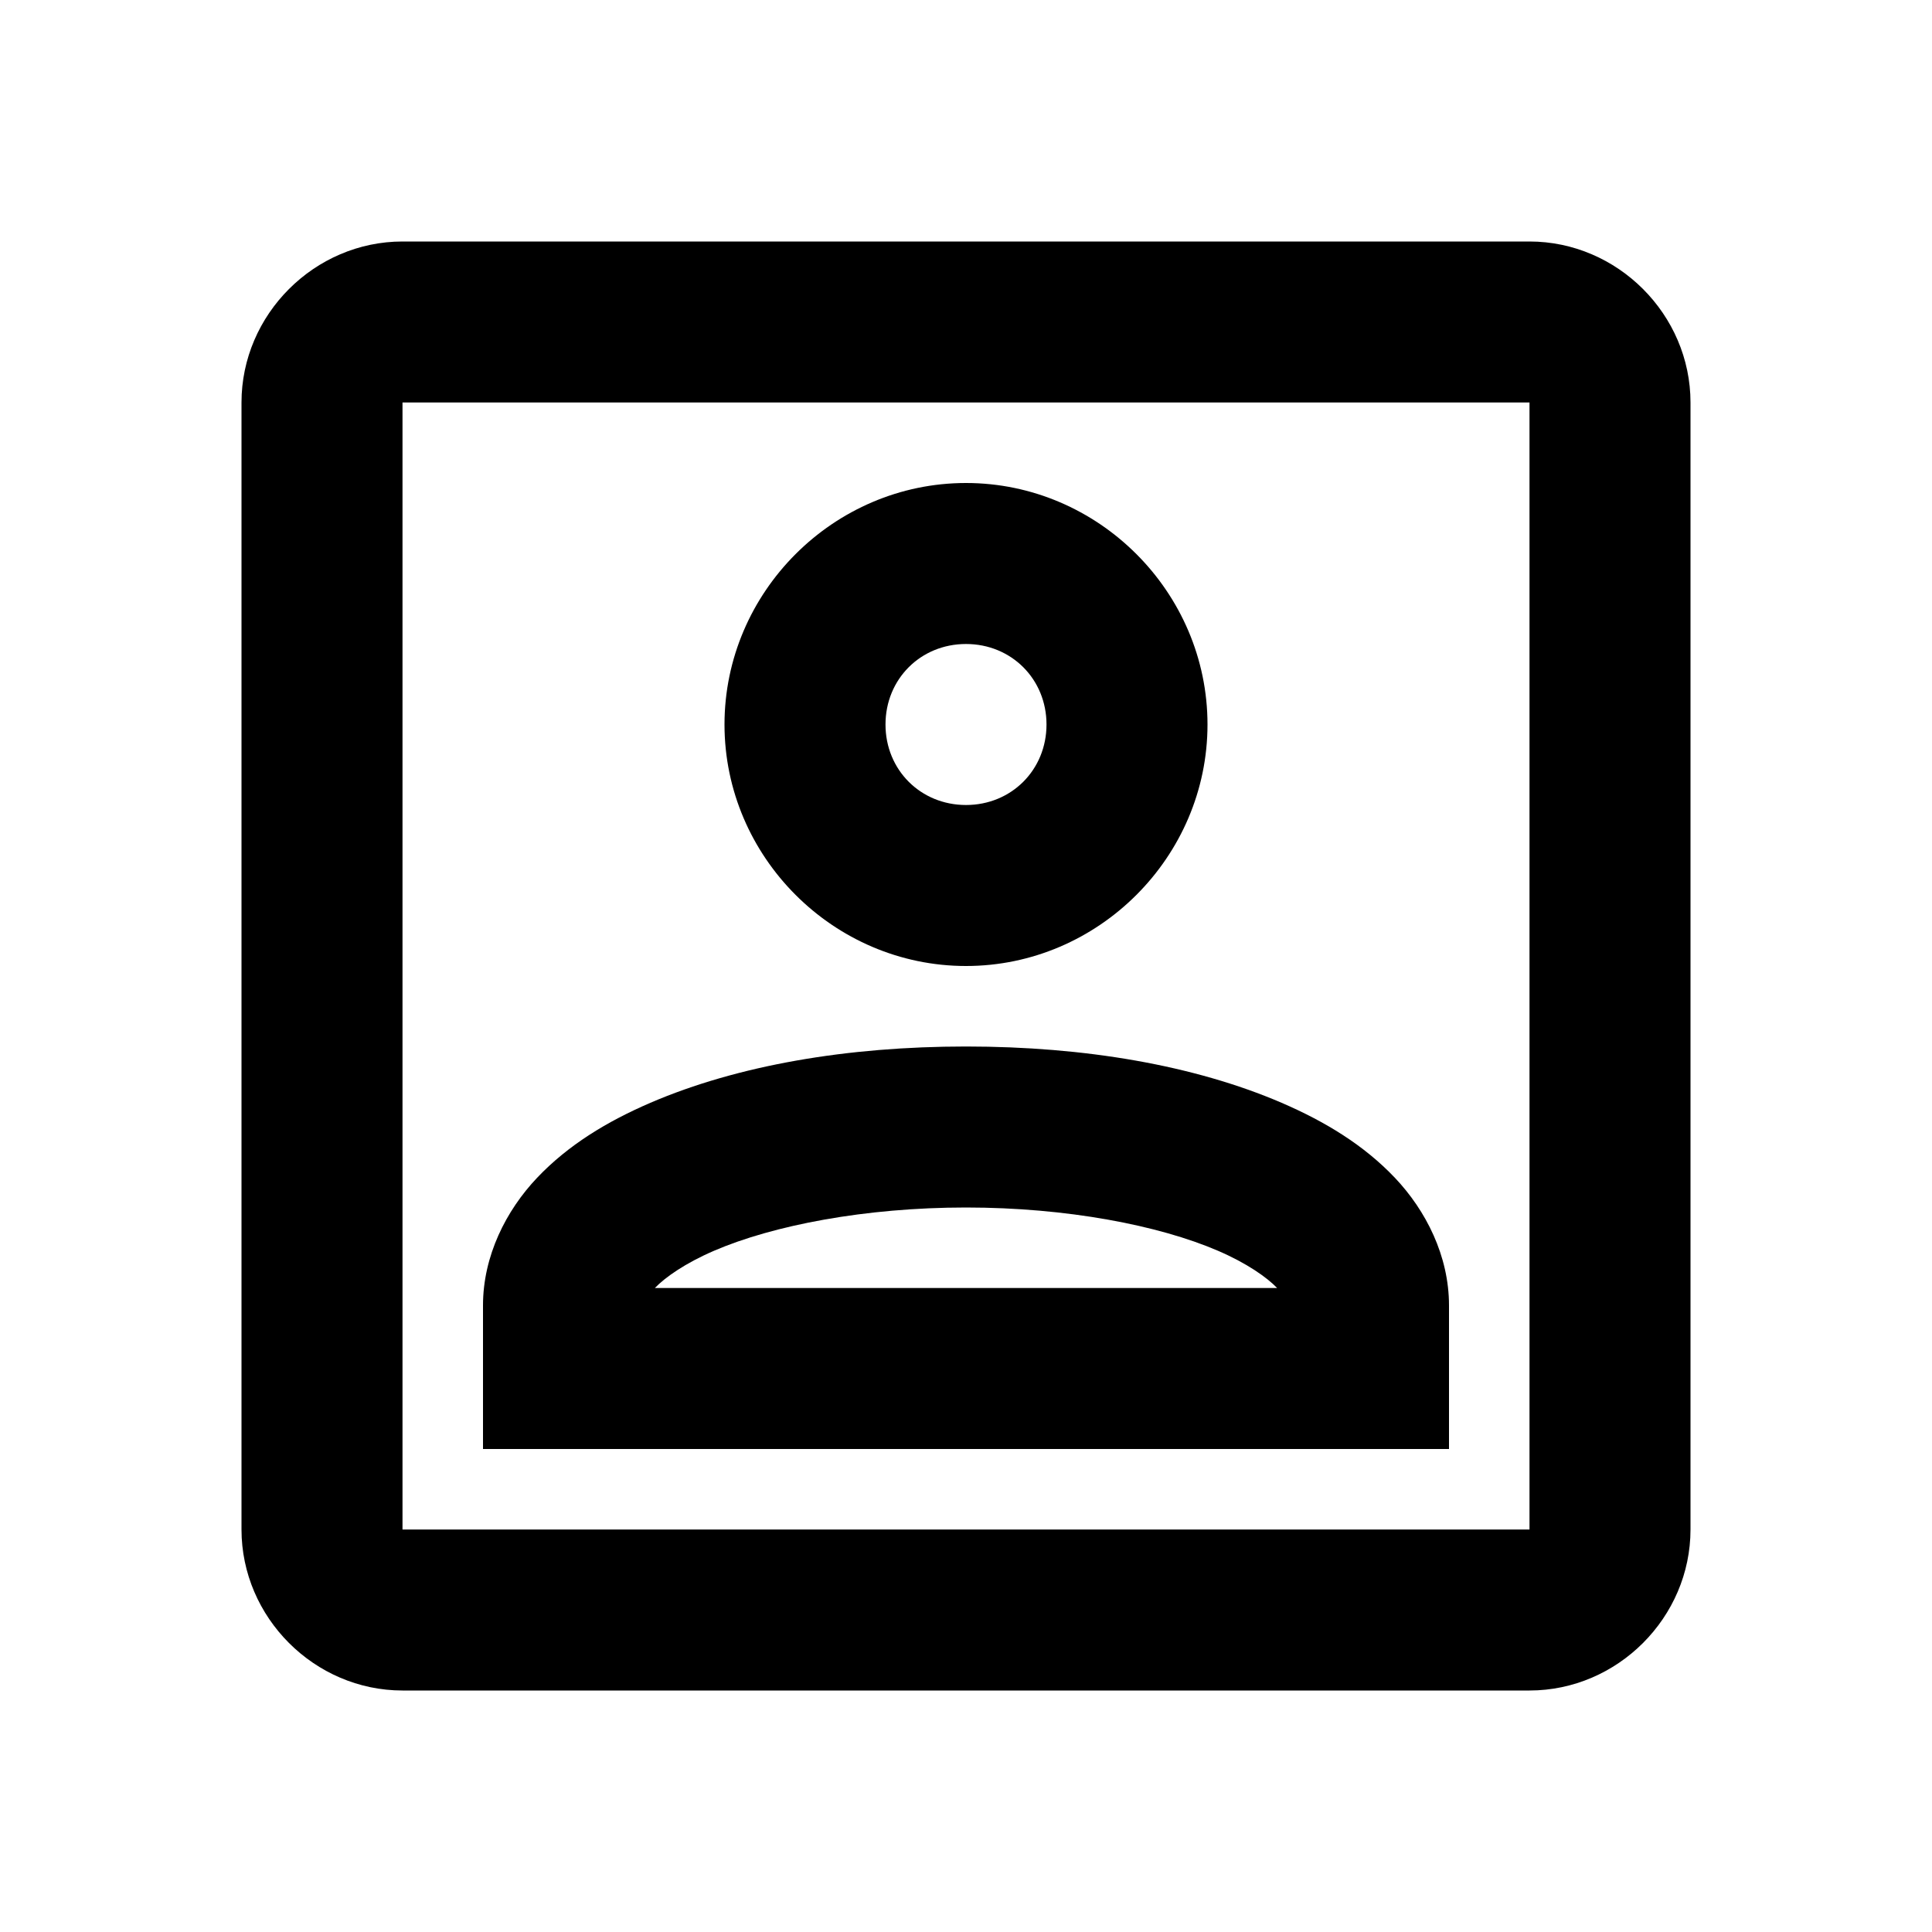 <svg fill="#000000" xmlns="http://www.w3.org/2000/svg" viewBox="0 0 24 24" width="38" height="38"><path d="M 5 3 C 3.907 3 3 3.907 3 5 L 3 19 C 3 20.093 3.907 21 5 21 L 19 21 C 20.093 21 21 20.093 21 19 L 21 5 C 21 3.907 20.093 3 19 3 L 5 3 z M 5 5 L 19 5 L 19 19 L 5 19 L 5 5 z M 12 6 C 10.355 6 9 7.355 9 9 C 9 10.645 10.355 12 12 12 C 13.645 12 15 10.645 15 9 C 15 7.355 13.645 6 12 6 z M 12 8 C 12.564 8 13 8.436 13 9 C 13 9.564 12.564 10 12 10 C 11.436 10 11 9.564 11 9 C 11 8.436 11.436 8 12 8 z M 12 13 C 10.524 13 9.165 13.233 8.08 13.699 C 7.538 13.933 7.057 14.225 6.672 14.631 C 6.287 15.037 6 15.601 6 16.217 L 6 18 L 18 18 L 18 17 L 18 16.217 C 18 15.601 17.713 15.037 17.328 14.631 C 16.943 14.225 16.462 13.933 15.92 13.699 C 14.835 13.233 13.476 13 12 13 z M 12 15 C 13.255 15 14.397 15.222 15.129 15.537 C 15.489 15.692 15.738 15.868 15.865 16 L 8.135 16 C 8.262 15.868 8.511 15.692 8.871 15.537 C 9.603 15.222 10.745 15 12 15 z"/></svg>